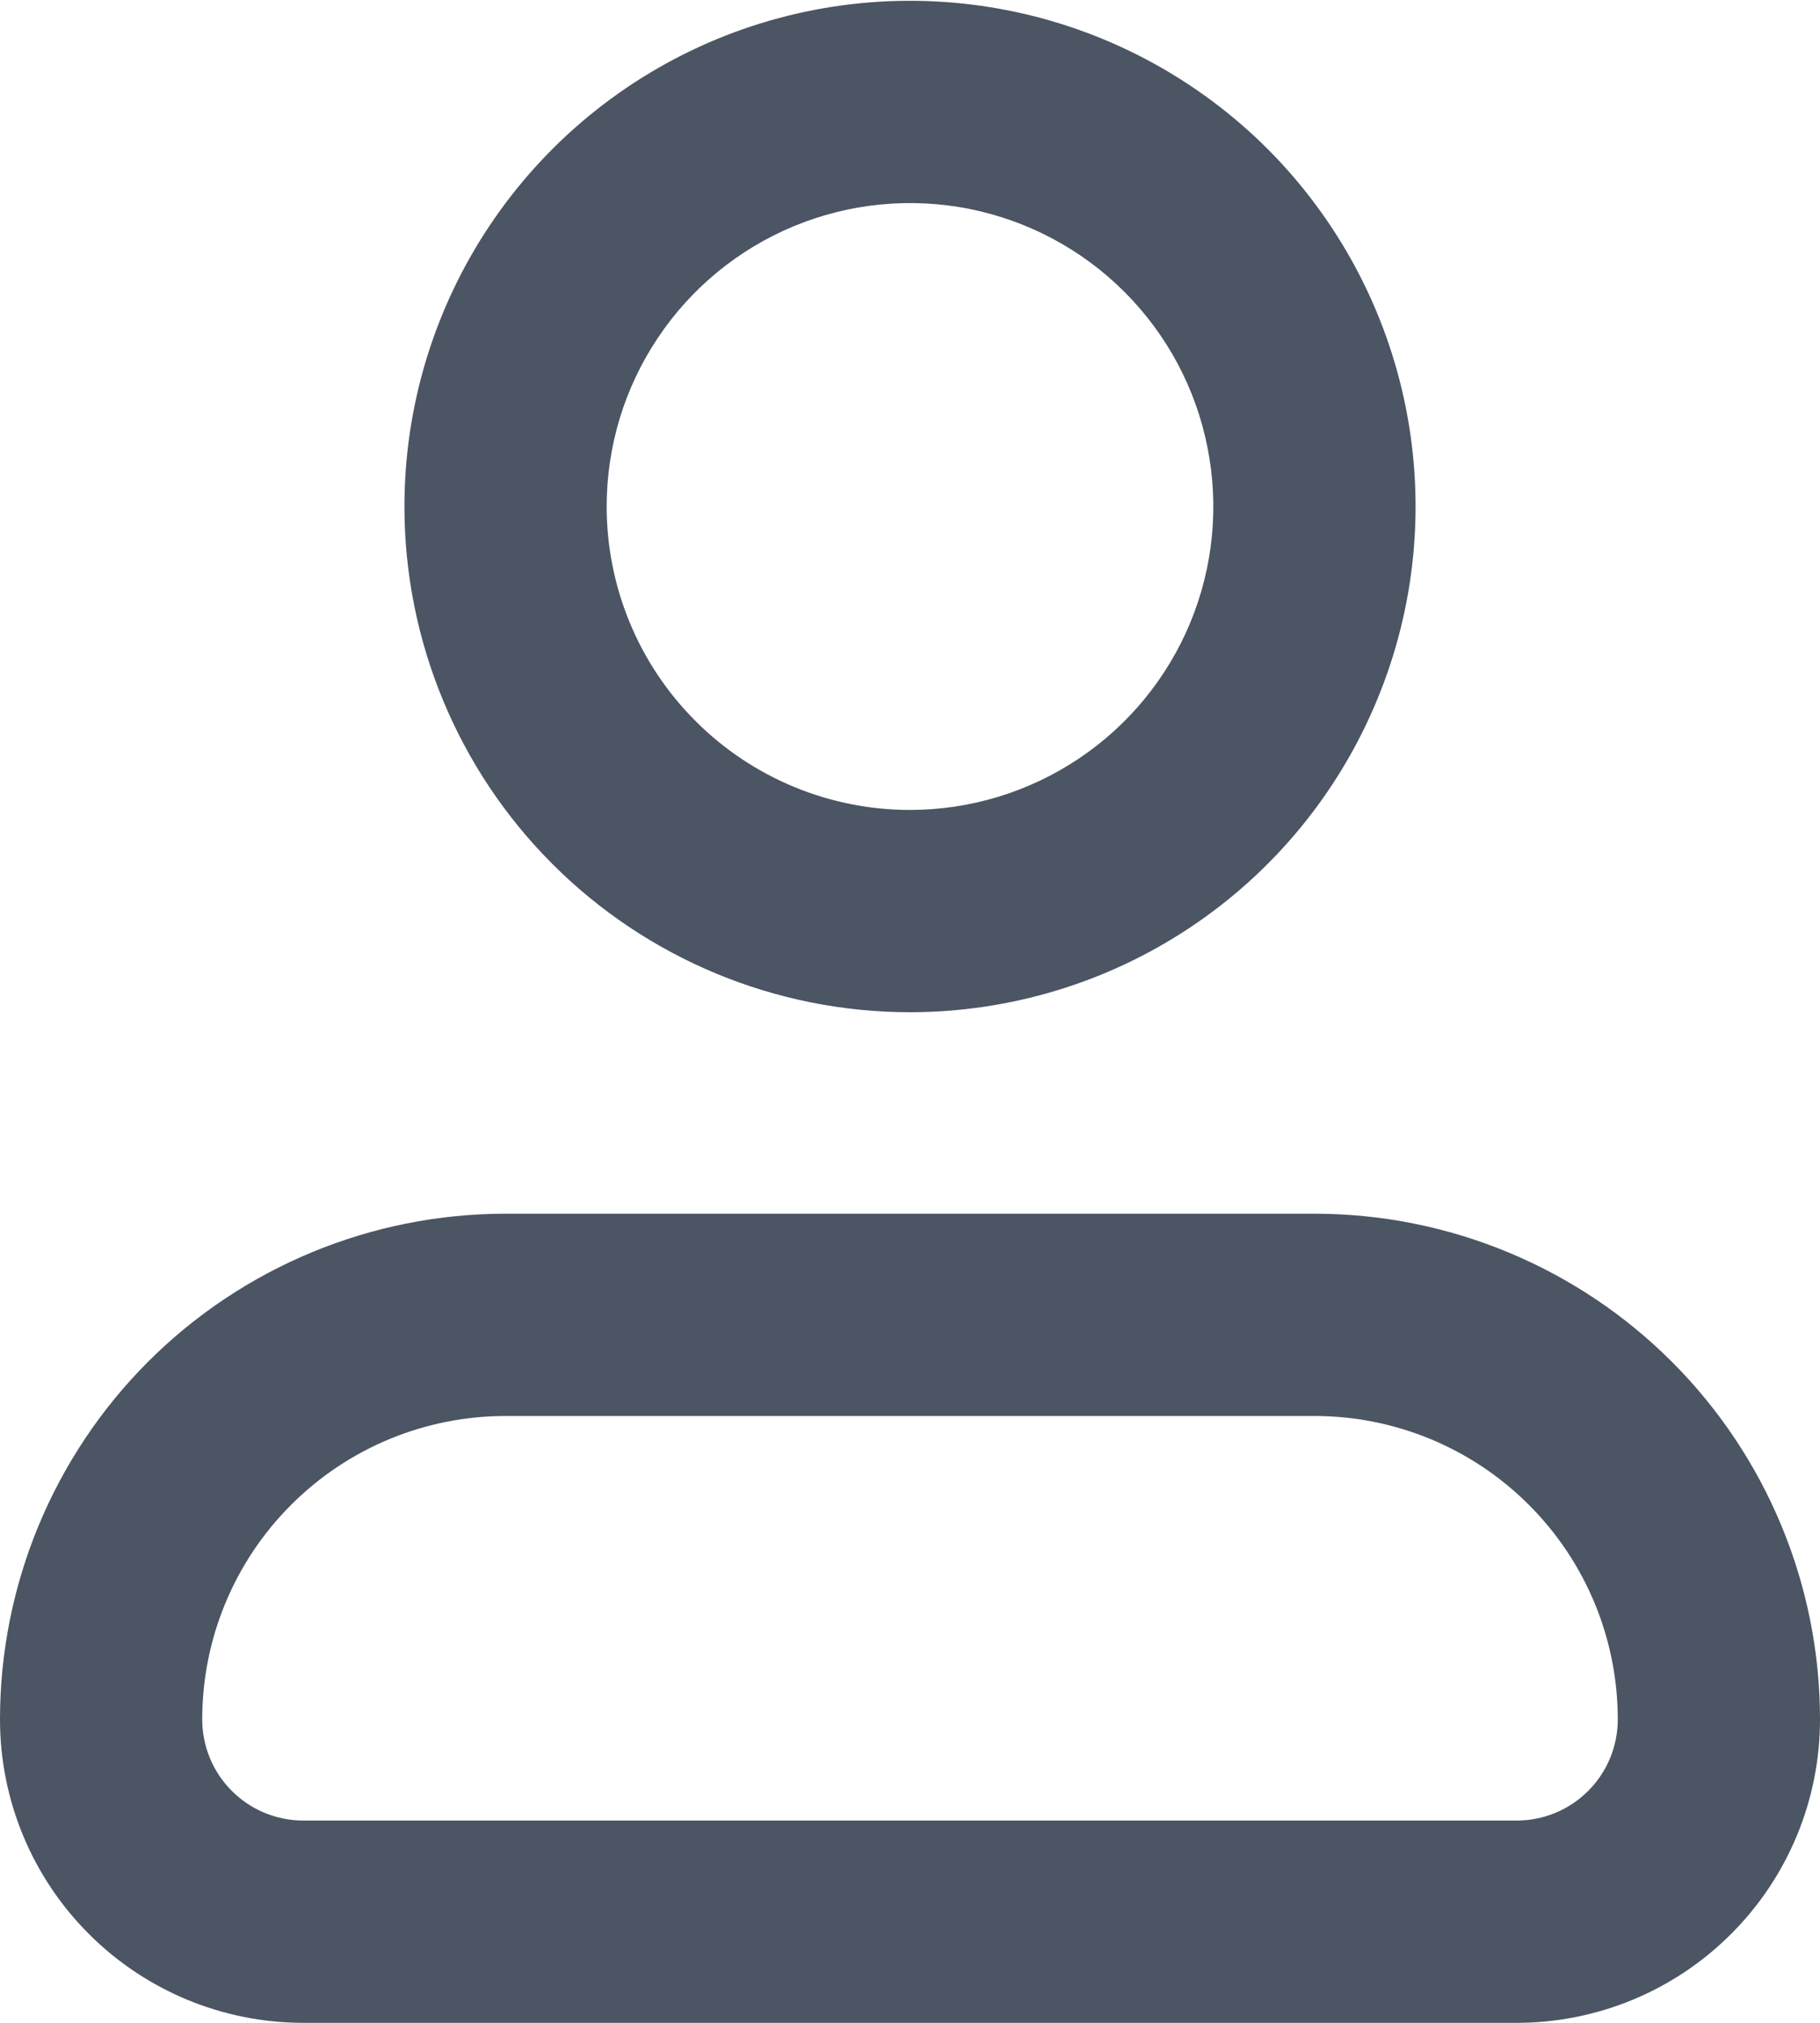 <svg width="18" height="20" viewBox="0 0 18 20" fill="none" xmlns="http://www.w3.org/2000/svg">
<path fill-rule="evenodd" clip-rule="evenodd" d="M11.778 9.165C10.957 9.714 9.991 10.007 9.003 10.008H8.997C7.672 10.007 6.401 9.48 5.464 8.543C4.527 7.606 4 6.334 4 5.008C4 4.019 4.293 3.052 4.843 2.23C5.392 1.408 6.173 0.767 7.087 0.388C8 0.01 9.005 -0.089 9.976 0.104C10.945 0.297 11.836 0.773 12.536 1.472C13.235 2.172 13.711 3.062 13.904 4.032C14.097 5.002 13.998 6.008 13.619 6.921C13.241 7.835 12.6 8.616 11.778 9.165ZM9 8.008C9.593 8.008 10.173 7.832 10.667 7.502C11.16 7.173 11.545 6.704 11.772 6.156C11.999 5.608 12.058 5.004 11.942 4.423C11.827 3.841 11.541 3.306 11.121 2.886C10.702 2.467 10.167 2.181 9.585 2.065C9.003 1.95 8.4 2.009 7.852 2.236C7.304 2.463 6.835 2.848 6.506 3.341C6.176 3.834 6 4.414 6 5.008C6 5.803 6.316 6.567 6.879 7.129C7.441 7.692 8.204 8.008 9 8.008ZM16 17C16 17.265 15.895 17.52 15.707 17.707C15.52 17.895 15.265 18 15 18H3C2.735 18 2.48 17.895 2.293 17.707C2.105 17.52 2 17.265 2 17C2 16.204 2.316 15.441 2.879 14.879C3.441 14.316 4.204 14 5 14H13C13.796 14 14.559 14.316 15.121 14.879C15.684 15.441 16 16.204 16 17ZM1.464 13.464C2.402 12.527 3.674 12 5 12H13C14.326 12 15.598 12.527 16.535 13.464C17.473 14.402 18 15.674 18 17C18 17.796 17.684 18.559 17.121 19.121C16.559 19.684 15.796 20 15 20H3C2.204 20 1.441 19.684 0.879 19.121C0.316 18.559 0 17.796 0 17C0 15.674 0.527 14.402 1.464 13.464Z" fill="#4B5563"/>
</svg>
